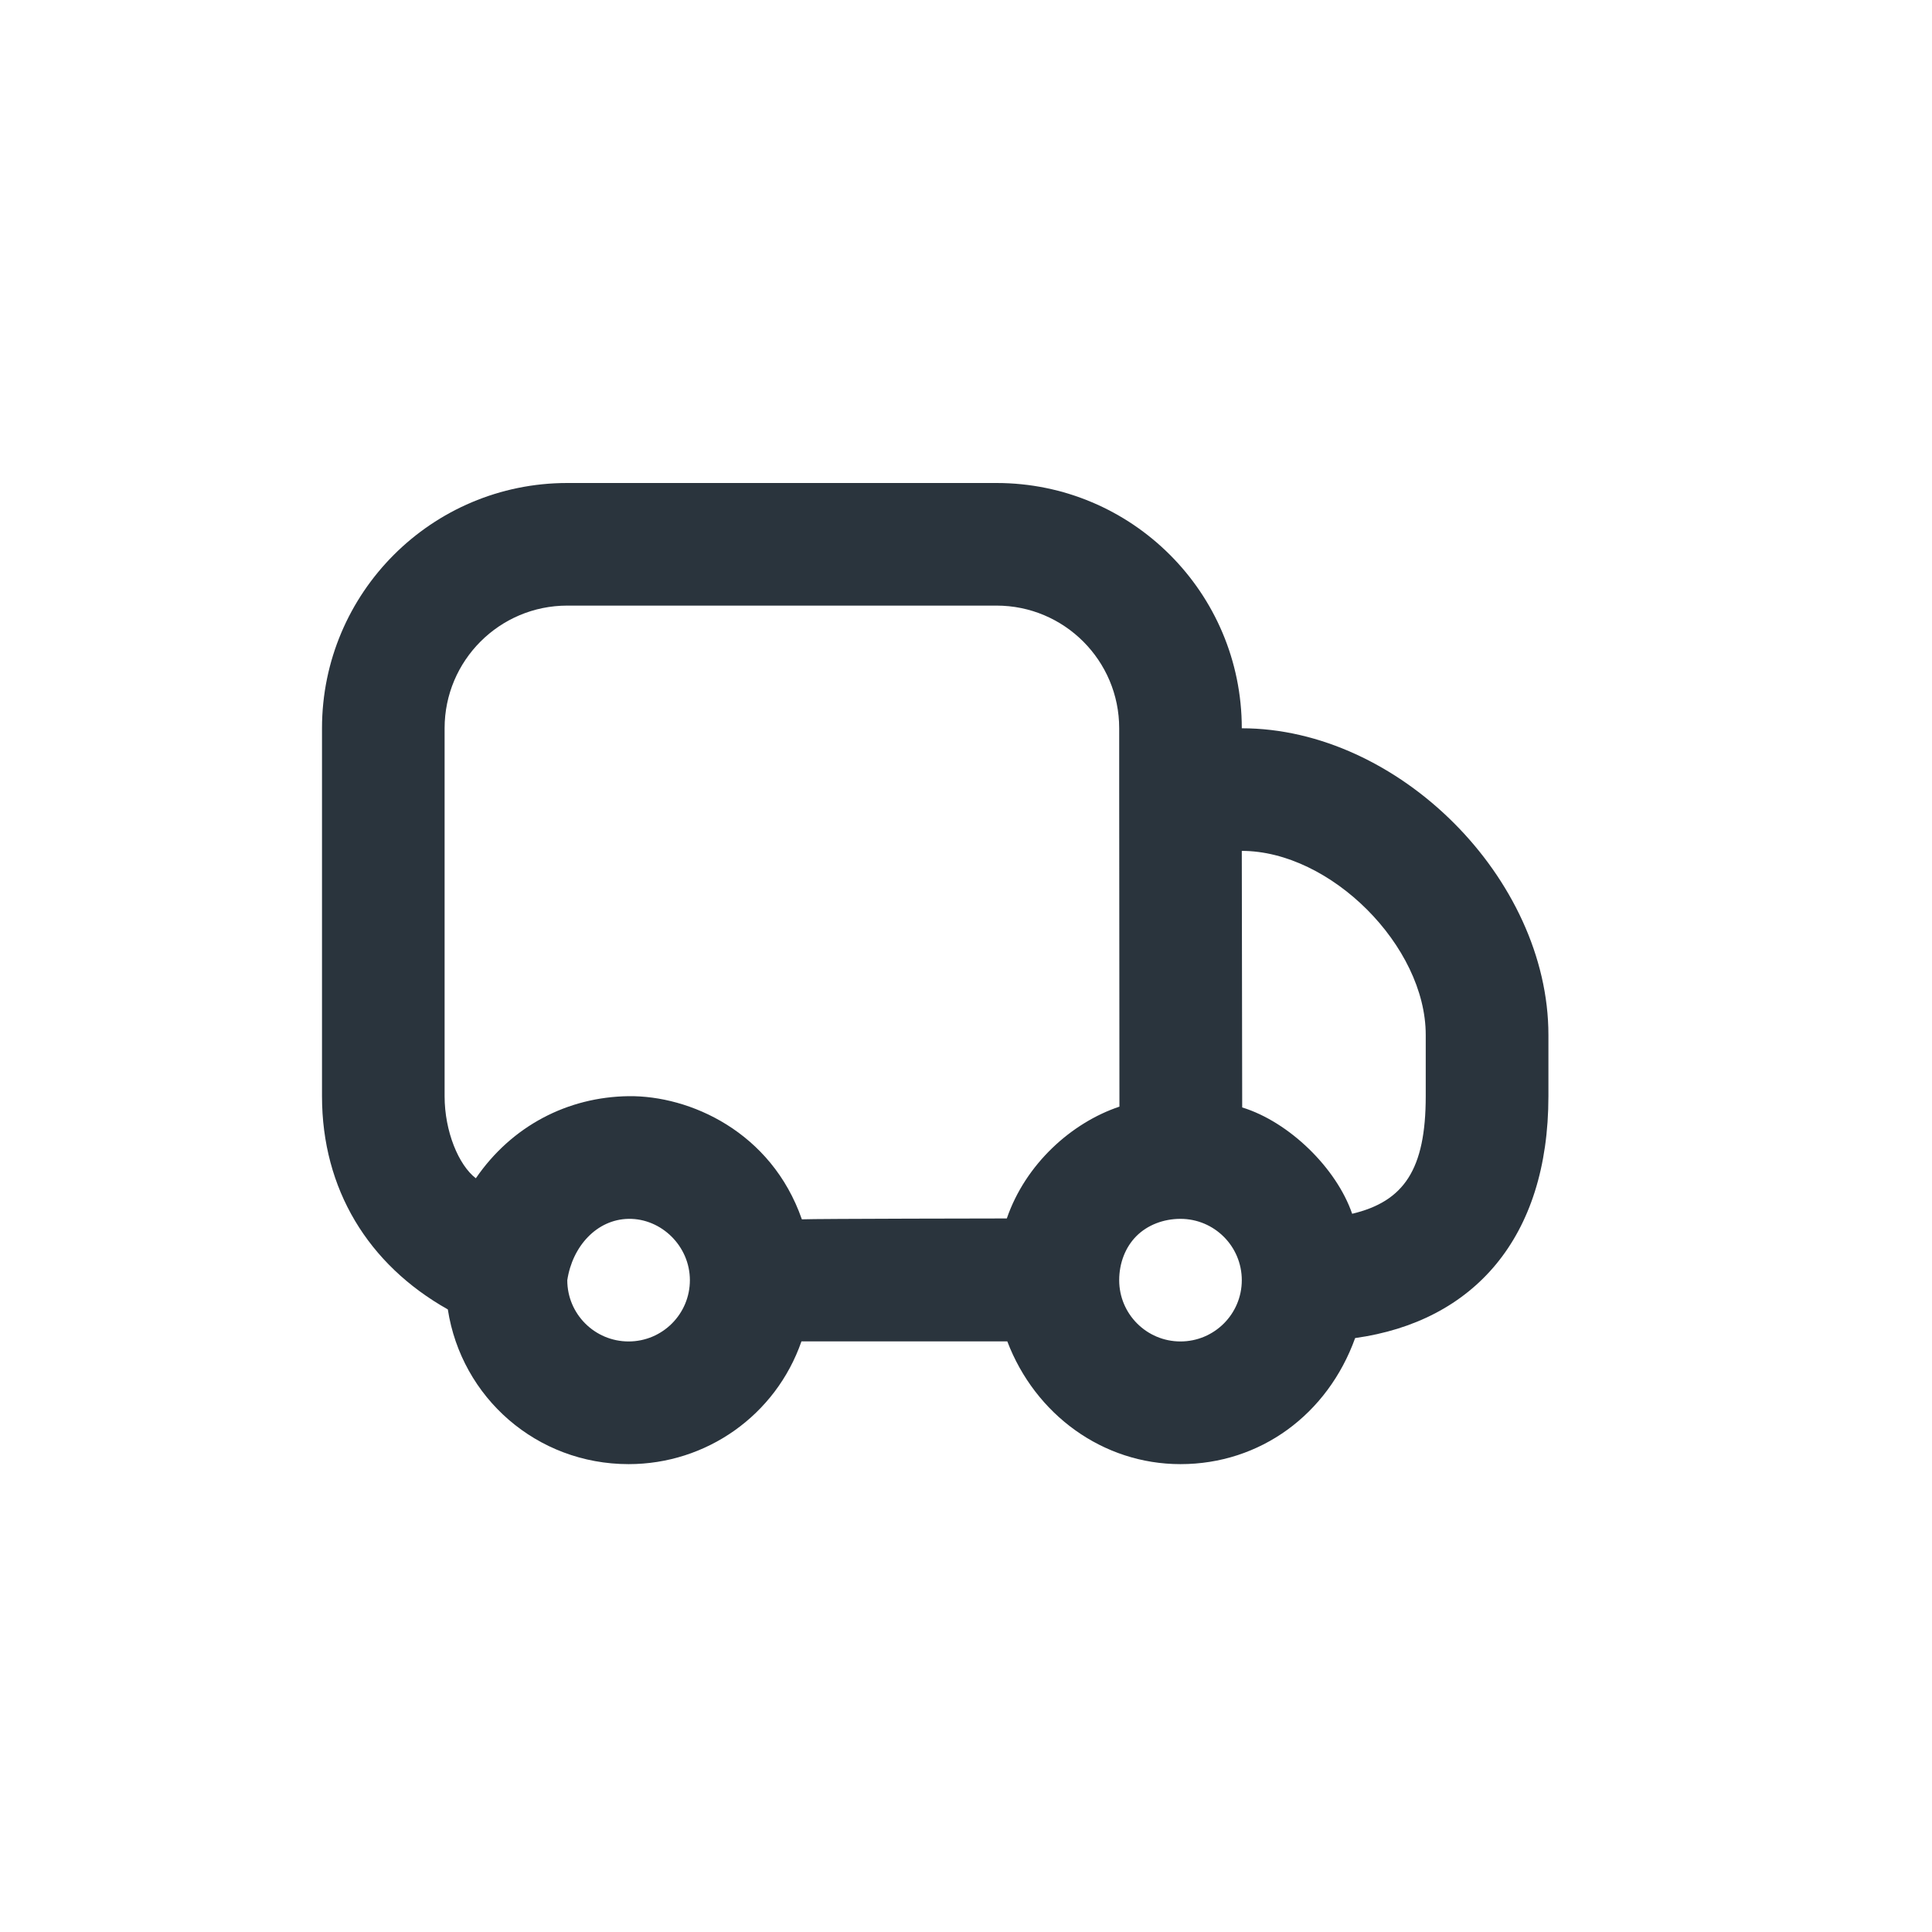 <svg width="24" height="24" viewBox="0 0 24 24" fill="none" xmlns="http://www.w3.org/2000/svg">
<path d="M7.047 6C5.364 6 4 7.364 4 9.047V13.617C4 14.772 4.573 15.709 5.563 16.266C5.732 17.361 6.666 18.188 7.809 18.188C8.774 18.188 9.636 17.583 9.956 16.663L12.513 16.663C12.859 17.572 13.699 18.188 14.664 18.188C15.657 18.188 16.493 17.569 16.834 16.622C18.302 16.417 19.235 15.382 19.235 13.617C19.235 13.617 19.235 13.617 19.235 12.856C19.235 10.912 17.37 9.047 15.426 9.047C15.426 7.364 14.062 6 12.379 6C11.713 6 7.713 6 7.047 6ZM7.047 7.523C7.713 7.523 11.713 7.523 12.379 7.523C13.22 7.523 13.903 8.205 13.903 9.047C13.903 9.047 13.903 9.641 13.903 9.809C13.903 10.717 13.906 13.006 13.906 13.747C13.312 13.946 12.74 14.458 12.507 15.136C12.507 15.136 10.136 15.139 9.961 15.147C9.581 14.056 8.565 13.608 7.809 13.617C7.053 13.627 6.358 13.985 5.911 14.637C5.697 14.473 5.523 14.055 5.523 13.617V9.047C5.523 8.205 6.206 7.523 7.047 7.523ZM15.426 10.57C16.529 10.57 17.711 11.753 17.711 12.856C17.711 13.617 17.711 13.617 17.711 13.617C17.711 14.529 17.44 14.925 16.797 15.078C16.603 14.513 16.018 13.938 15.431 13.757L15.426 10.57ZM7.809 15.141C8.215 15.135 8.57 15.479 8.57 15.903C8.57 16.323 8.229 16.664 7.809 16.664C7.388 16.664 7.047 16.323 7.047 15.903C7.11 15.483 7.413 15.147 7.809 15.141ZM14.664 15.141C15.085 15.141 15.426 15.482 15.426 15.903C15.426 16.323 15.085 16.664 14.664 16.664C14.244 16.664 13.903 16.323 13.903 15.903C13.903 15.692 13.979 15.493 14.117 15.355C14.255 15.217 14.454 15.141 14.664 15.141Z" fill="#2A343D"/>
</svg>
